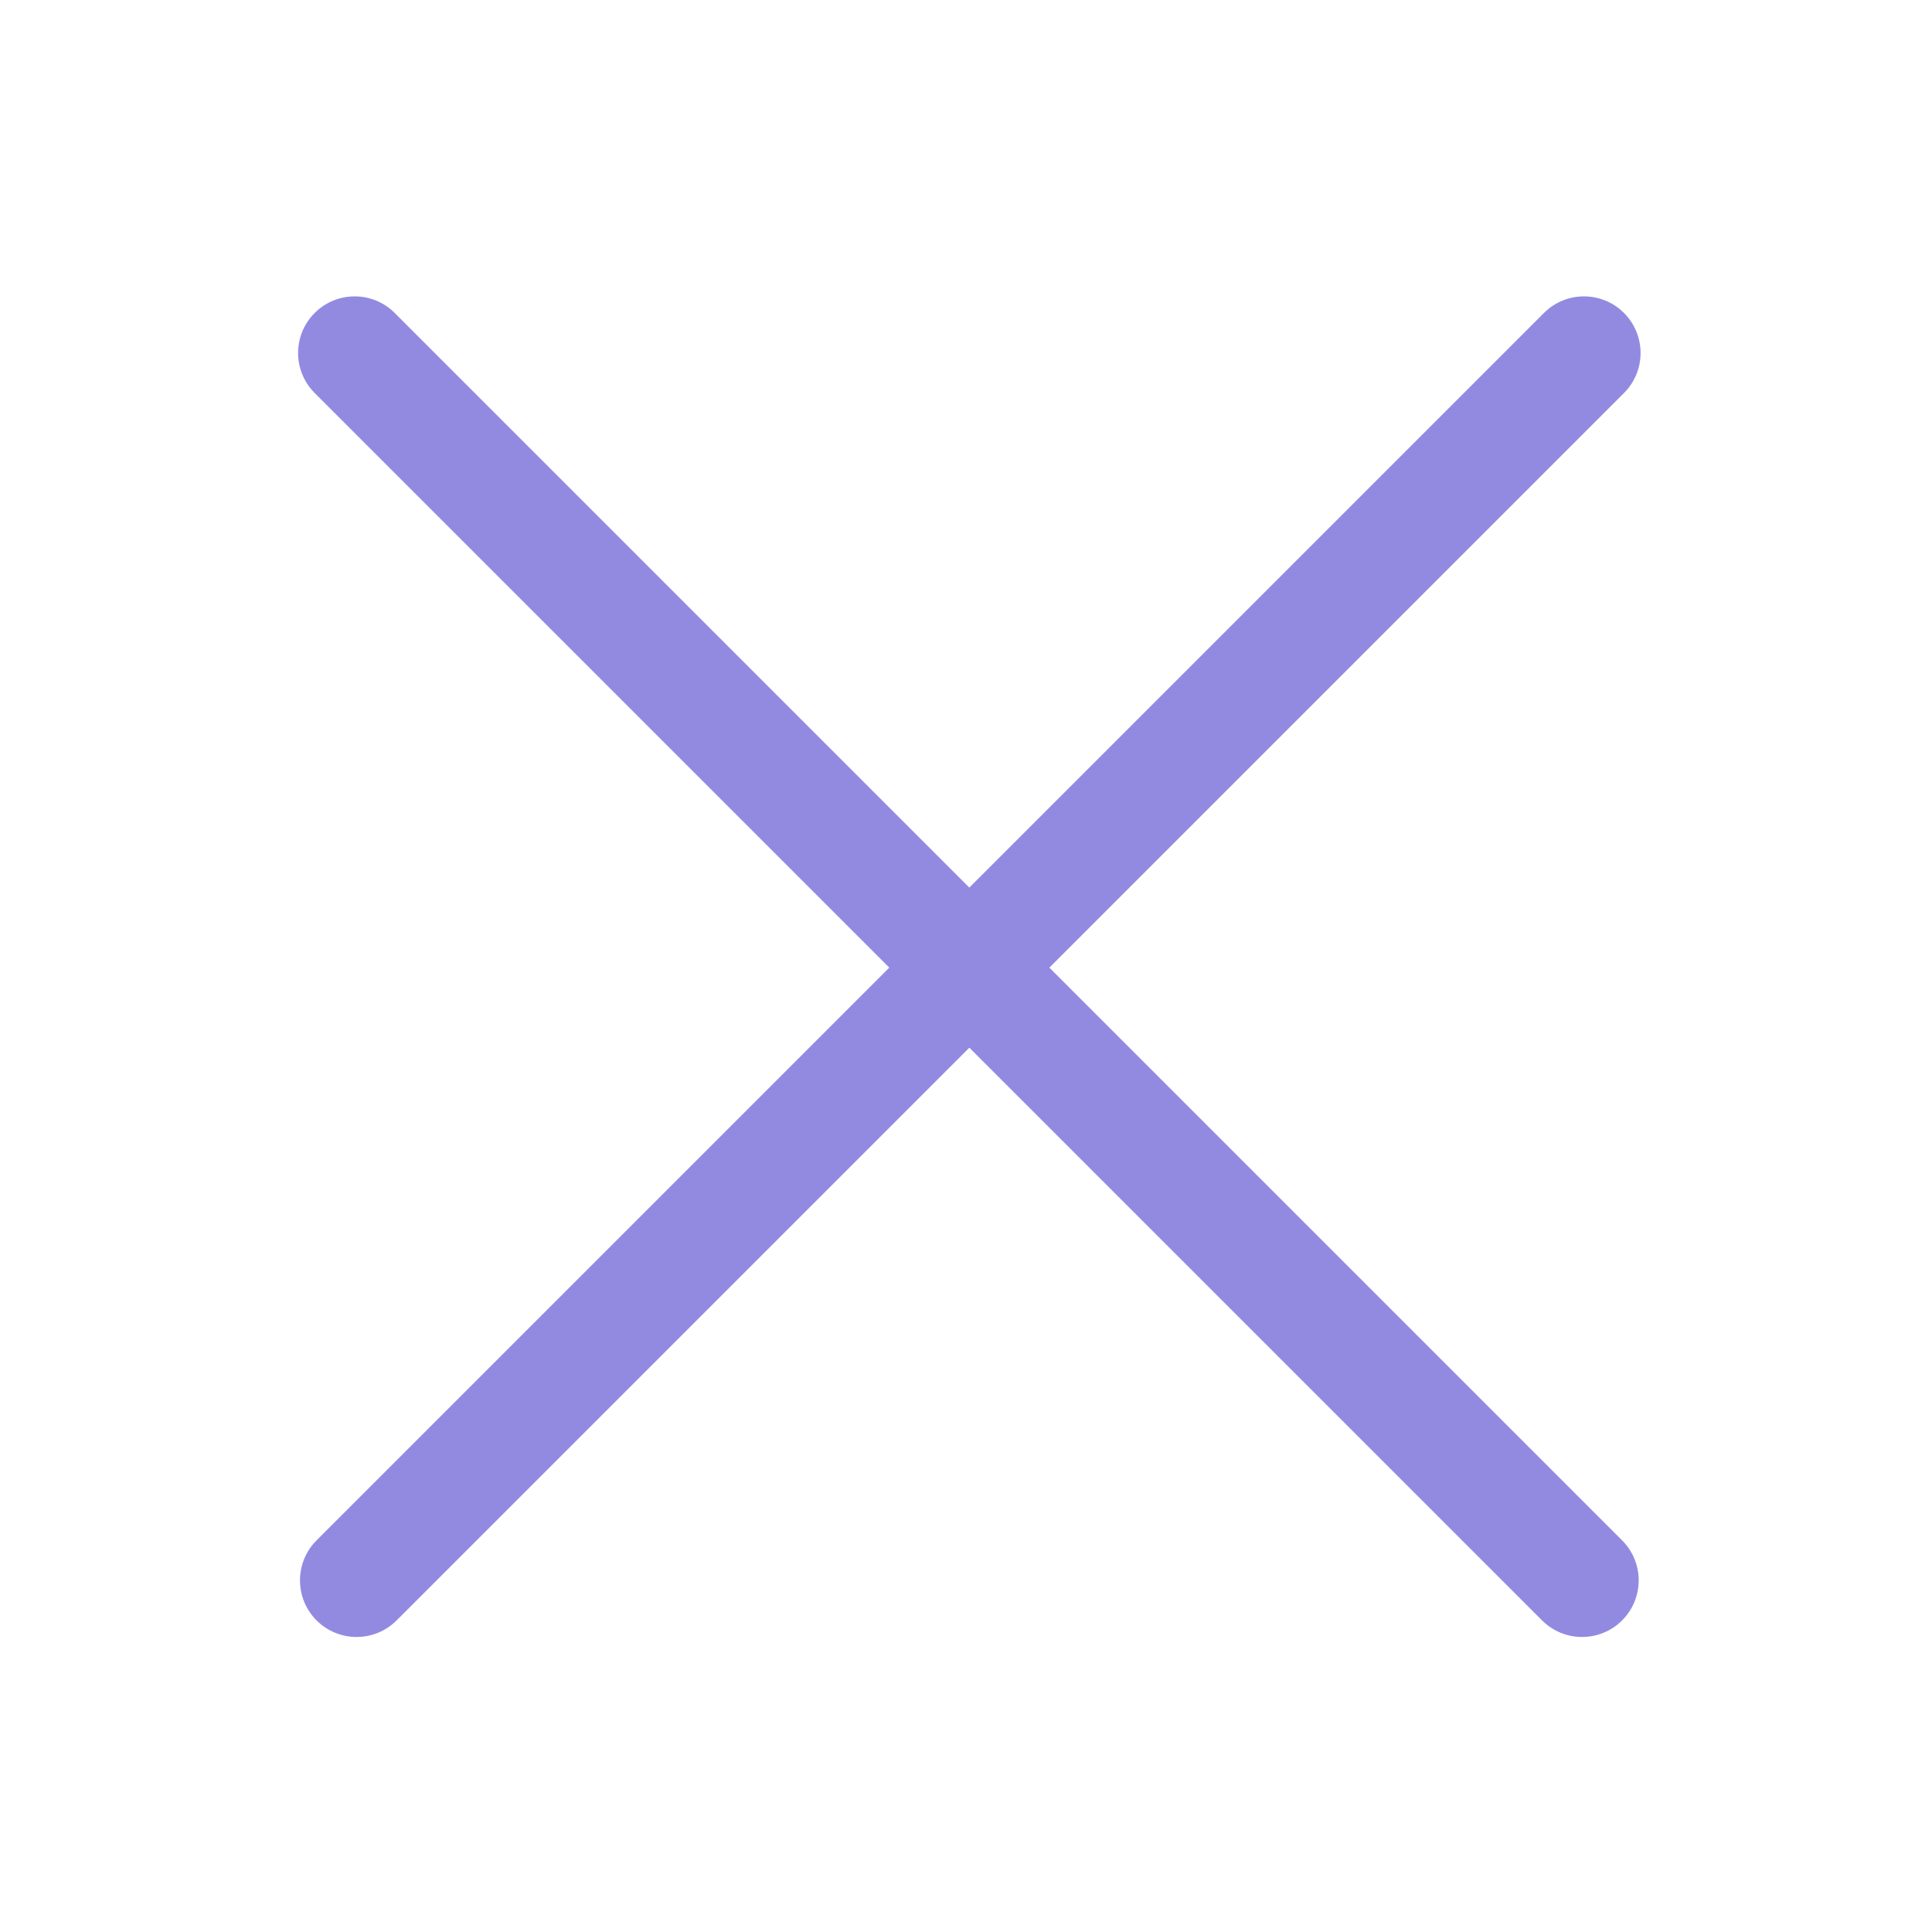 <?xml version="1.0" standalone="no"?><!DOCTYPE svg PUBLIC "-//W3C//DTD SVG 1.1//EN" "http://www.w3.org/Graphics/SVG/1.1/DTD/svg11.dtd"><svg class="icon" width="200px" height="200.00px" viewBox="0 0 1024 1024" version="1.1" xmlns="http://www.w3.org/2000/svg"><path fill="#928ae1" d="M556.196 512.861L859.75 816.417c11.716 11.716 11.716 30.71 0 42.427-11.715 11.715-30.71 11.715-42.426 0L513.769 555.288 210.213 858.844c-11.716 11.715-30.71 11.715-42.426 0-11.716-11.716-11.716-30.711 0-42.427l303.556-303.556-304.556-304.556c-11.716-11.715-11.716-30.71 0-42.426 11.716-11.716 30.71-11.716 42.426 0L513.77 470.435l304.556-304.556c11.716-11.716 30.71-11.716 42.426 0 11.716 11.716 11.716 30.71 0 42.426L556.196 512.861z"  /></svg>